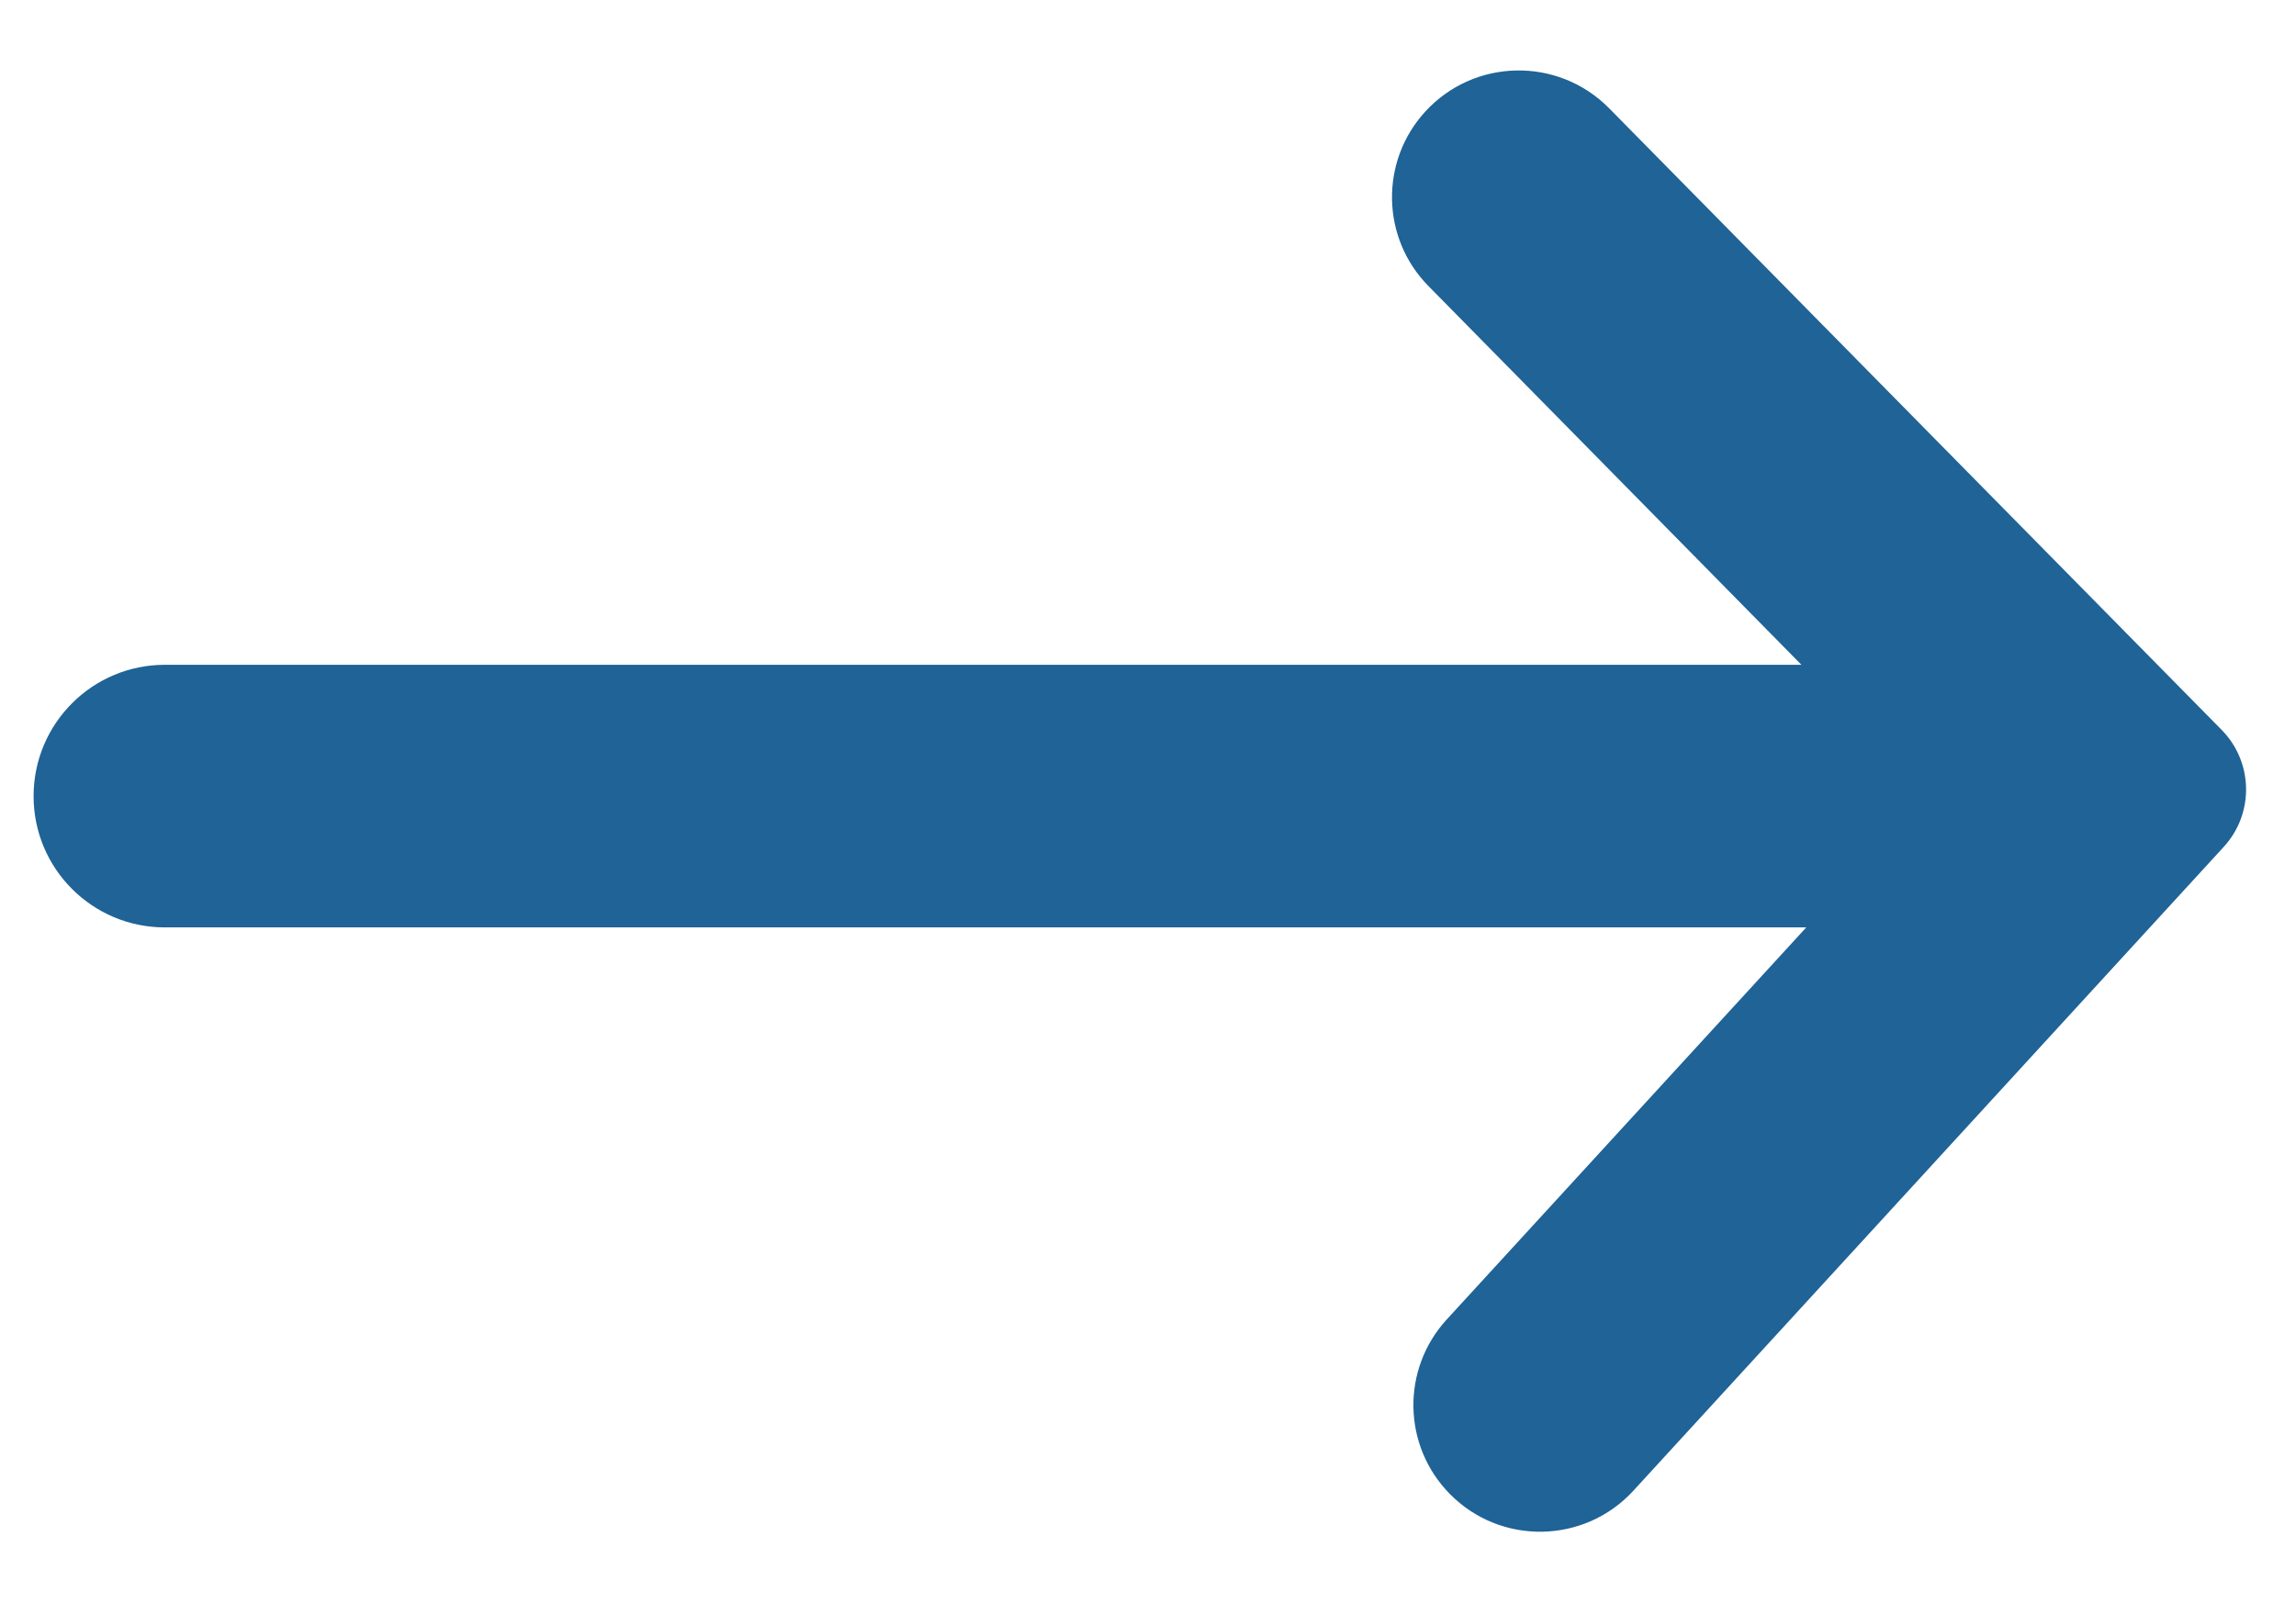 <svg width="27" height="19" viewBox="0 0 27 19" fill="none" xmlns="http://www.w3.org/2000/svg">
<path d="M0.395 9.365C0.395 10.218 1.086 10.909 1.939 10.909H21.241L17.012 15.522C16.477 16.107 16.493 17.008 17.049 17.573C17.647 18.181 18.632 18.163 19.208 17.535L26.15 9.962C26.51 9.57 26.499 8.964 26.125 8.585L18.922 1.273C18.323 0.666 17.338 0.683 16.761 1.312C16.225 1.897 16.241 2.8 16.798 3.365L21.184 7.82H1.939C1.086 7.82 0.395 8.512 0.395 9.365Z" fill="#1F6397"/>
</svg>
